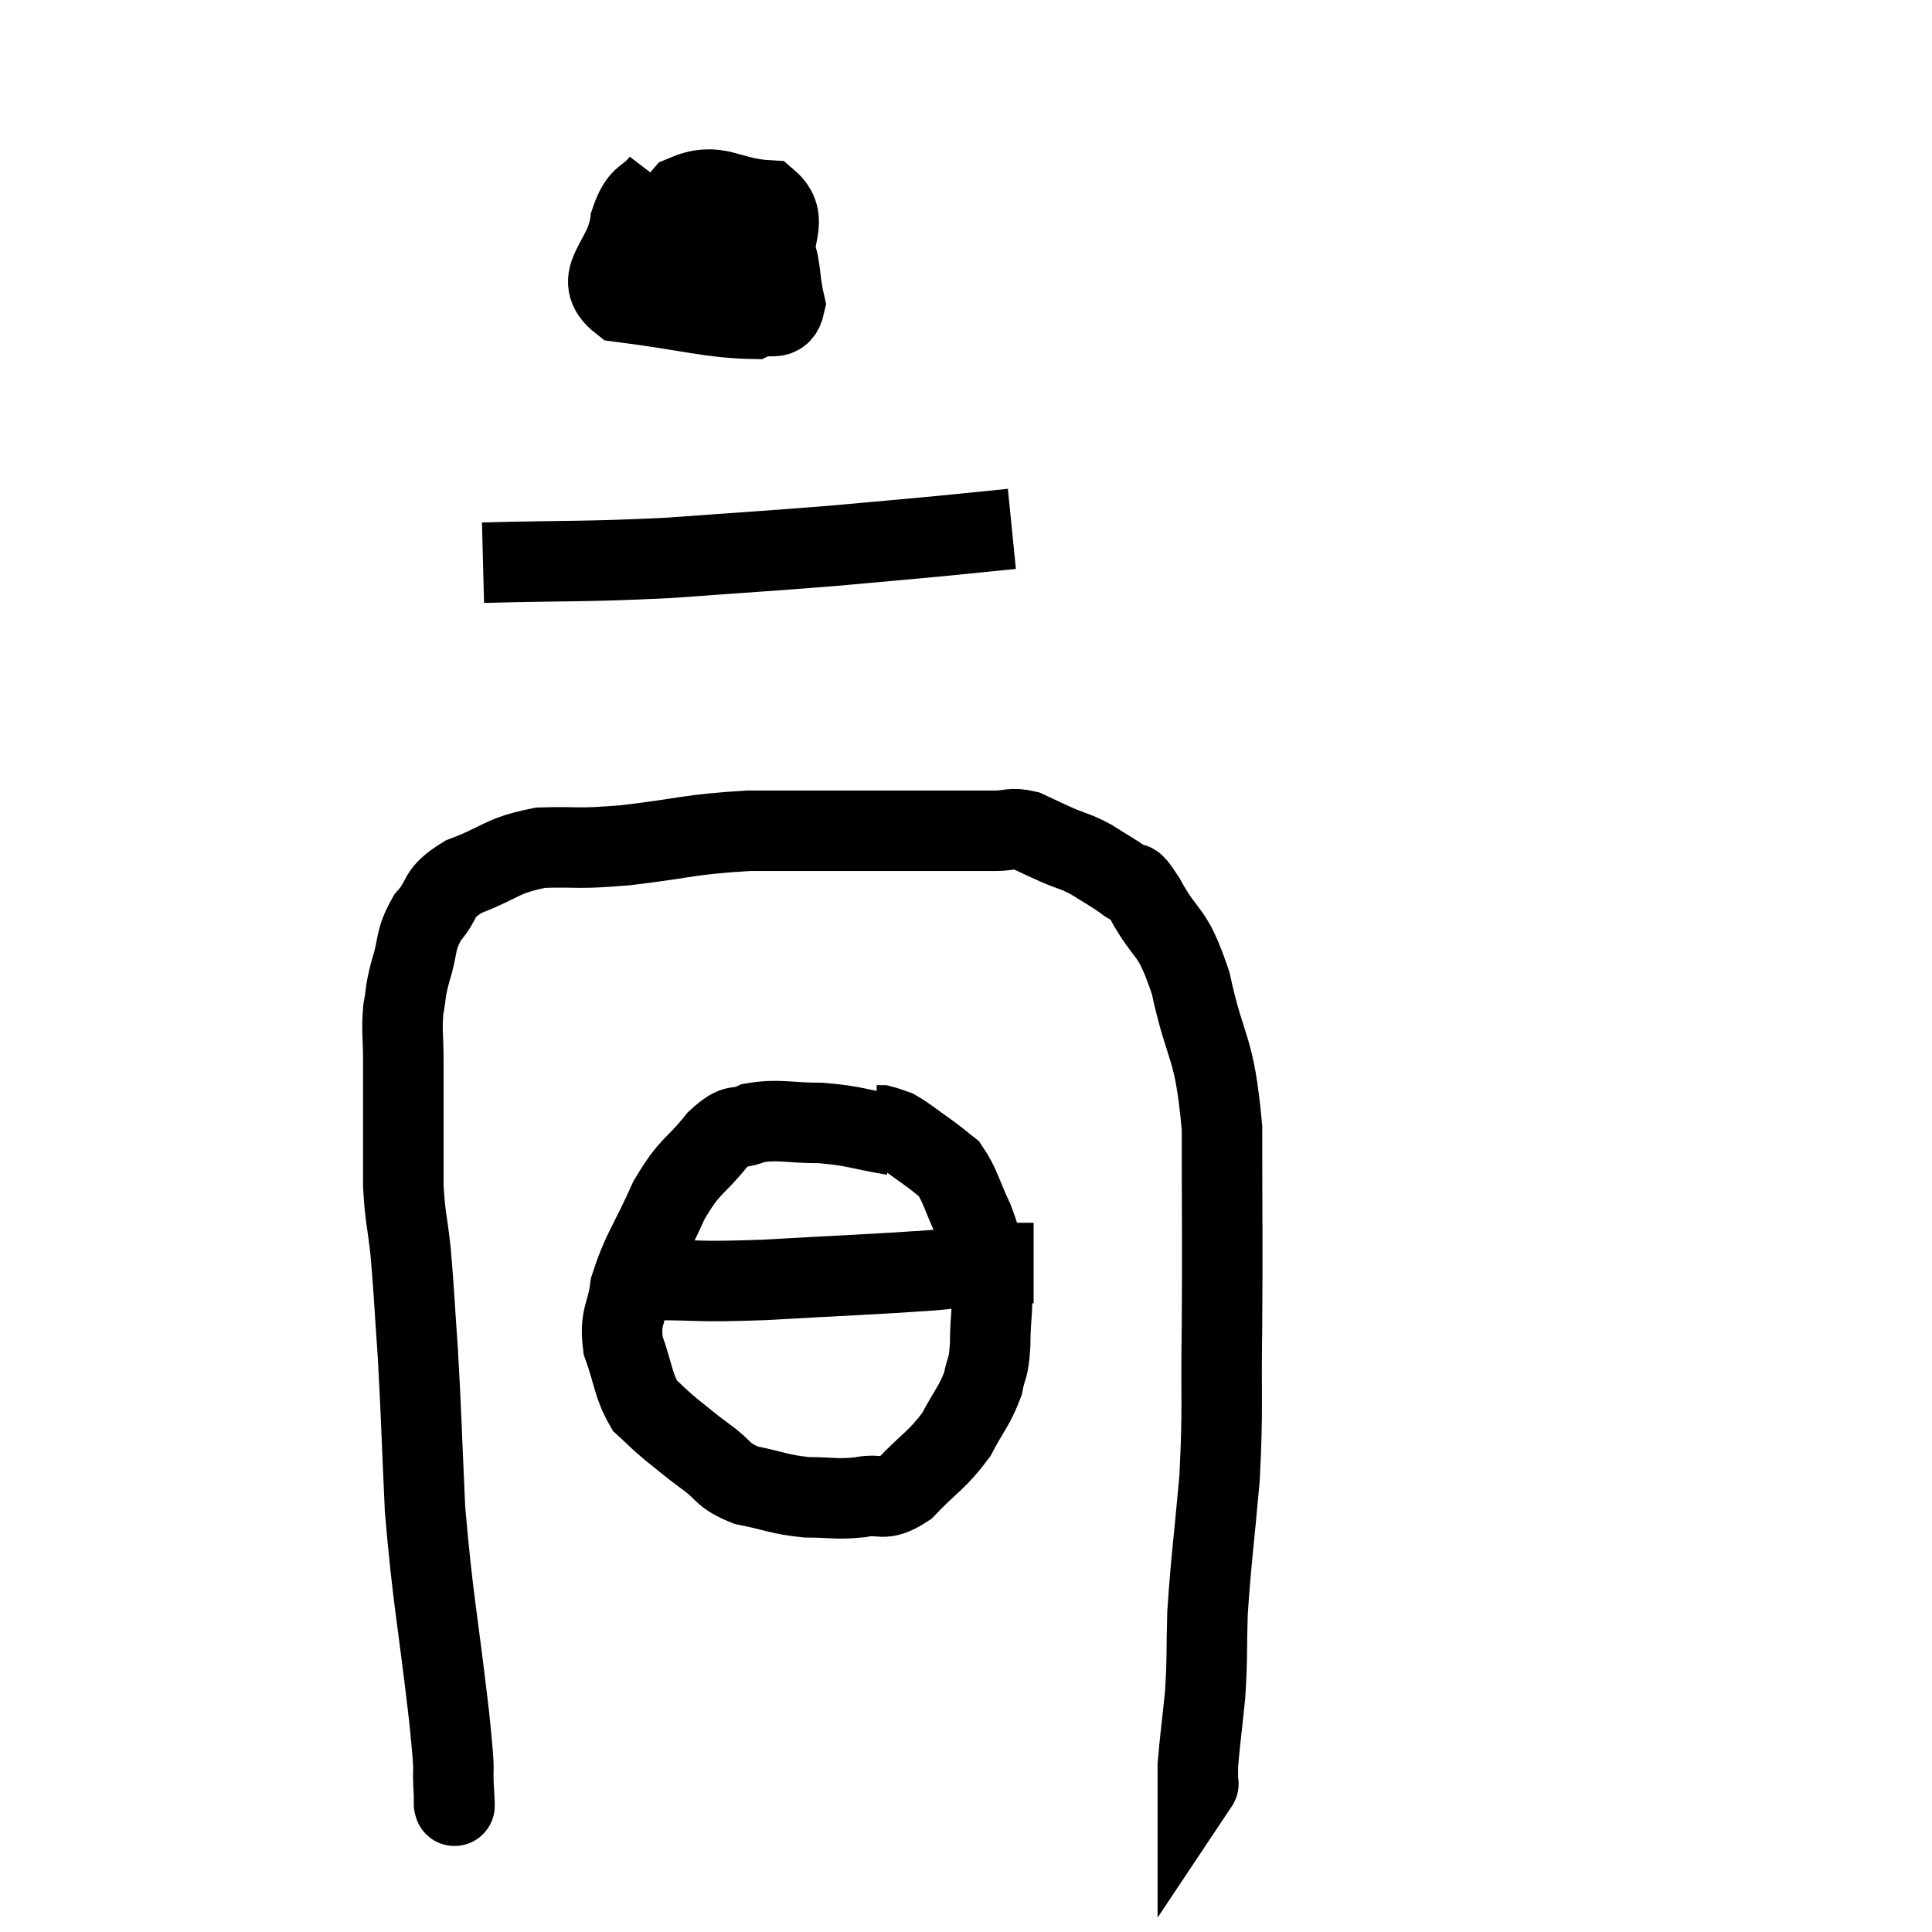 <svg width="48" height="48" viewBox="0 0 48 48" xmlns="http://www.w3.org/2000/svg"><path d="M 11.28 44.64 C 11.28 44.73, 11.28 44.835, 11.28 44.82 C 11.28 44.7, 11.31 45.12, 11.28 44.58 C 11.22 43.62, 11.34 44.43, 11.16 42.66 C 10.86 40.08, 10.755 39.765, 10.56 37.5 C 10.47 35.55, 10.47 35.205, 10.38 33.6 C 10.29 32.34, 10.29 32.115, 10.2 31.08 C 10.11 30.27, 10.065 30.255, 10.02 29.46 C 10.02 28.68, 10.02 28.68, 10.02 27.9 C 10.02 27.12, 10.02 27.045, 10.02 26.34 C 10.02 25.71, 9.975 25.635, 10.02 25.08 C 10.11 24.6, 10.05 24.69, 10.2 24.12 C 10.41 23.46, 10.29 23.385, 10.62 22.8 C 11.07 22.29, 10.815 22.215, 11.52 21.78 C 12.48 21.42, 12.435 21.255, 13.44 21.06 C 14.49 21.03, 14.25 21.105, 15.54 21 C 17.07 20.82, 17.085 20.73, 18.6 20.64 C 20.1 20.64, 20.265 20.64, 21.6 20.64 C 22.77 20.64, 23.16 20.64, 23.94 20.64 C 24.33 20.64, 24.33 20.64, 24.72 20.64 C 25.11 20.64, 25.11 20.55, 25.5 20.64 C 25.89 20.82, 25.875 20.82, 26.28 21 C 26.7 21.18, 26.7 21.135, 27.12 21.36 C 27.54 21.63, 27.63 21.66, 27.96 21.9 C 28.2 22.11, 28.035 21.69, 28.44 22.32 C 29.01 23.37, 29.1 22.995, 29.58 24.42 C 29.97 26.22, 30.165 25.89, 30.36 28.02 C 30.36 30.48, 30.375 30.765, 30.36 32.94 C 30.33 34.83, 30.39 34.935, 30.3 36.72 C 30.15 38.4, 30.09 38.73, 30 40.08 C 29.97 41.1, 30 41.175, 29.94 42.12 C 29.85 42.99, 29.805 43.305, 29.76 43.86 C 29.76 44.1, 29.76 44.22, 29.76 44.34 C 29.76 44.34, 29.79 44.295, 29.76 44.34 L 29.64 44.52" fill="none" stroke="black" stroke-width="2"></path><path d="M 16.44 4.5 C 16.05 5.01, 15.915 4.77, 15.66 5.52 C 15.54 6.51, 14.655 6.9, 15.42 7.5 C 17.07 7.71, 17.7 7.905, 18.72 7.92 C 19.11 7.74, 19.395 8.04, 19.5 7.56 C 19.32 6.78, 19.44 6.585, 19.14 6 C 18.72 5.61, 18.78 5.415, 18.3 5.22 C 17.76 5.22, 17.565 4.98, 17.22 5.22 C 17.07 5.7, 16.785 5.61, 16.92 6.18 C 17.34 6.84, 17.19 7.35, 17.76 7.5 C 18.48 7.14, 18.87 7.41, 19.2 6.78 C 19.14 5.88, 19.635 5.46, 19.08 4.98 C 18.03 4.92, 17.85 4.485, 16.98 4.86 C 16.29 5.67, 15.93 6, 15.6 6.48 L 15.66 6.78" fill="none" stroke="black" stroke-width="2"></path><path d="M 12 13.98 C 14.31 13.92, 14.445 13.965, 16.62 13.86 C 18.66 13.71, 19.02 13.695, 20.7 13.56 C 22.02 13.44, 22.23 13.425, 23.34 13.32 C 24.24 13.23, 24.69 13.185, 25.14 13.14 L 25.14 13.14" fill="none" stroke="black" stroke-width="2"></path><path d="M 22.2 28.2 C 21.3 28.05, 21.27 27.975, 20.4 27.9 C 19.56 27.9, 19.365 27.795, 18.72 27.9 C 18.27 28.11, 18.345 27.84, 17.82 28.32 C 17.22 29.07, 17.16 28.905, 16.62 29.82 C 16.14 30.9, 15.945 31.08, 15.66 31.98 C 15.57 32.7, 15.39 32.685, 15.48 33.42 C 15.75 34.17, 15.72 34.395, 16.02 34.92 C 16.35 35.22, 16.305 35.205, 16.68 35.52 C 17.1 35.85, 17.055 35.835, 17.52 36.18 C 18.03 36.54, 17.91 36.645, 18.54 36.9 C 19.29 37.05, 19.335 37.125, 20.04 37.2 C 20.7 37.2, 20.745 37.26, 21.36 37.2 C 21.93 37.08, 21.9 37.35, 22.5 36.96 C 23.13 36.3, 23.28 36.285, 23.76 35.64 C 24.09 35.01, 24.21 34.935, 24.42 34.38 C 24.51 33.9, 24.555 34.08, 24.6 33.42 C 24.6 32.58, 24.705 32.52, 24.6 31.74 C 24.39 31.02, 24.435 30.975, 24.18 30.3 C 23.88 29.67, 23.865 29.46, 23.58 29.04 C 23.31 28.83, 23.37 28.86, 23.04 28.62 C 22.65 28.35, 22.545 28.245, 22.26 28.08 C 22.08 28.02, 22.02 27.99, 21.9 27.96 L 21.78 27.96" fill="none" stroke="black" stroke-width="2"></path><path d="M 16.14 31.8 C 17.55 31.8, 17.205 31.86, 18.96 31.8 C 21.06 31.68, 21.645 31.665, 23.16 31.56 C 24.09 31.47, 24.39 31.425, 25.02 31.38 C 25.35 31.38, 25.515 31.38, 25.68 31.38 L 25.68 31.38" fill="none" stroke="black" stroke-width="2"></path></svg>